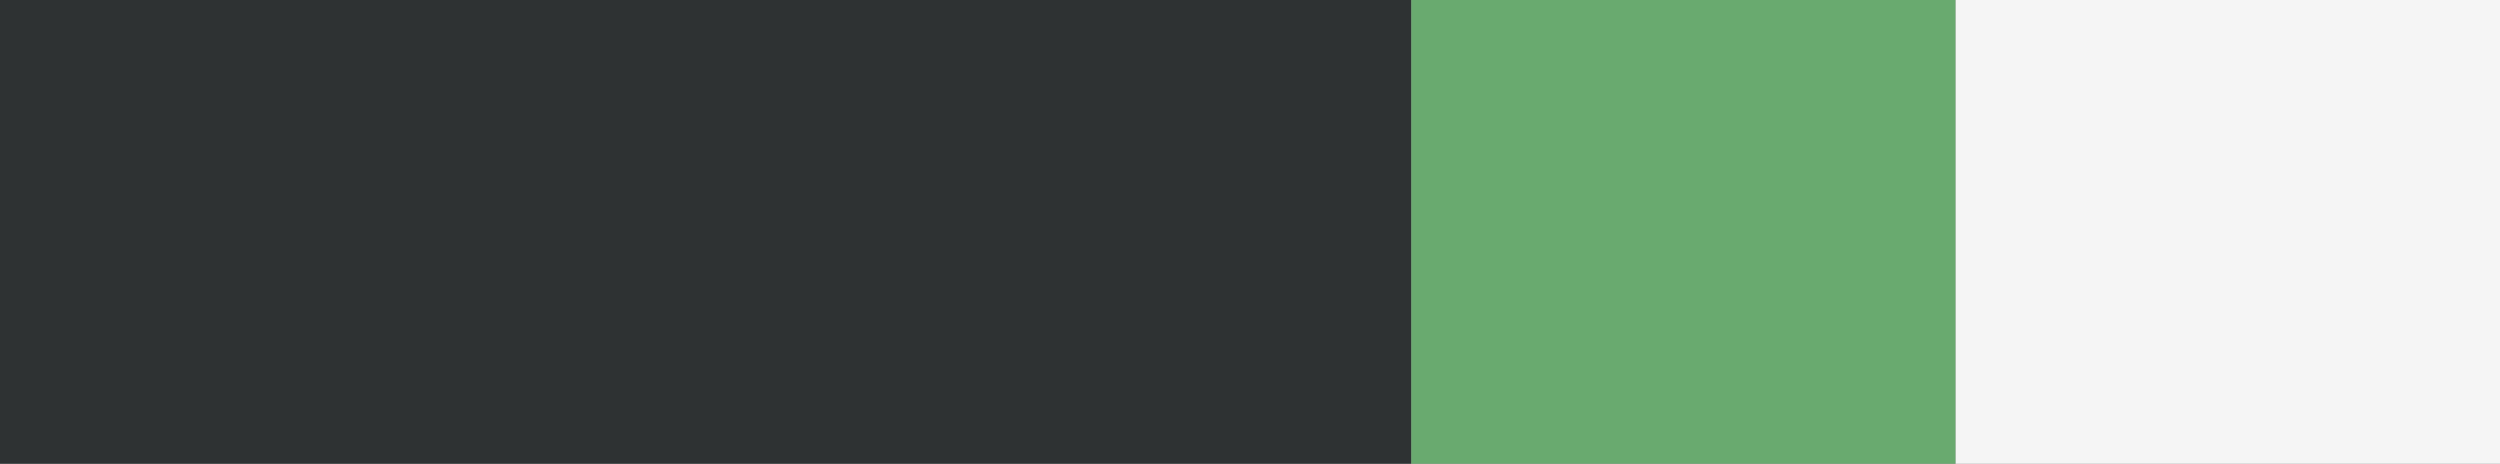 <svg xmlns="http://www.w3.org/2000/svg" width="124" height="23" viewBox="0 0 124 23"><rect x="0" y="0" width="124" height="23" fill="#808080" stroke="none"/><title>cd-logo</title><desc>Created with Sketch.</desc><g><g><g><path fill="#2E3233" d="M0 0h70v23H0z"/><path fill="#69AA6F" d="M70 0h27v23H70z"/><path fill="#F5F5F5" d="M97 0h27v23H97z"/></g></g></g></svg>